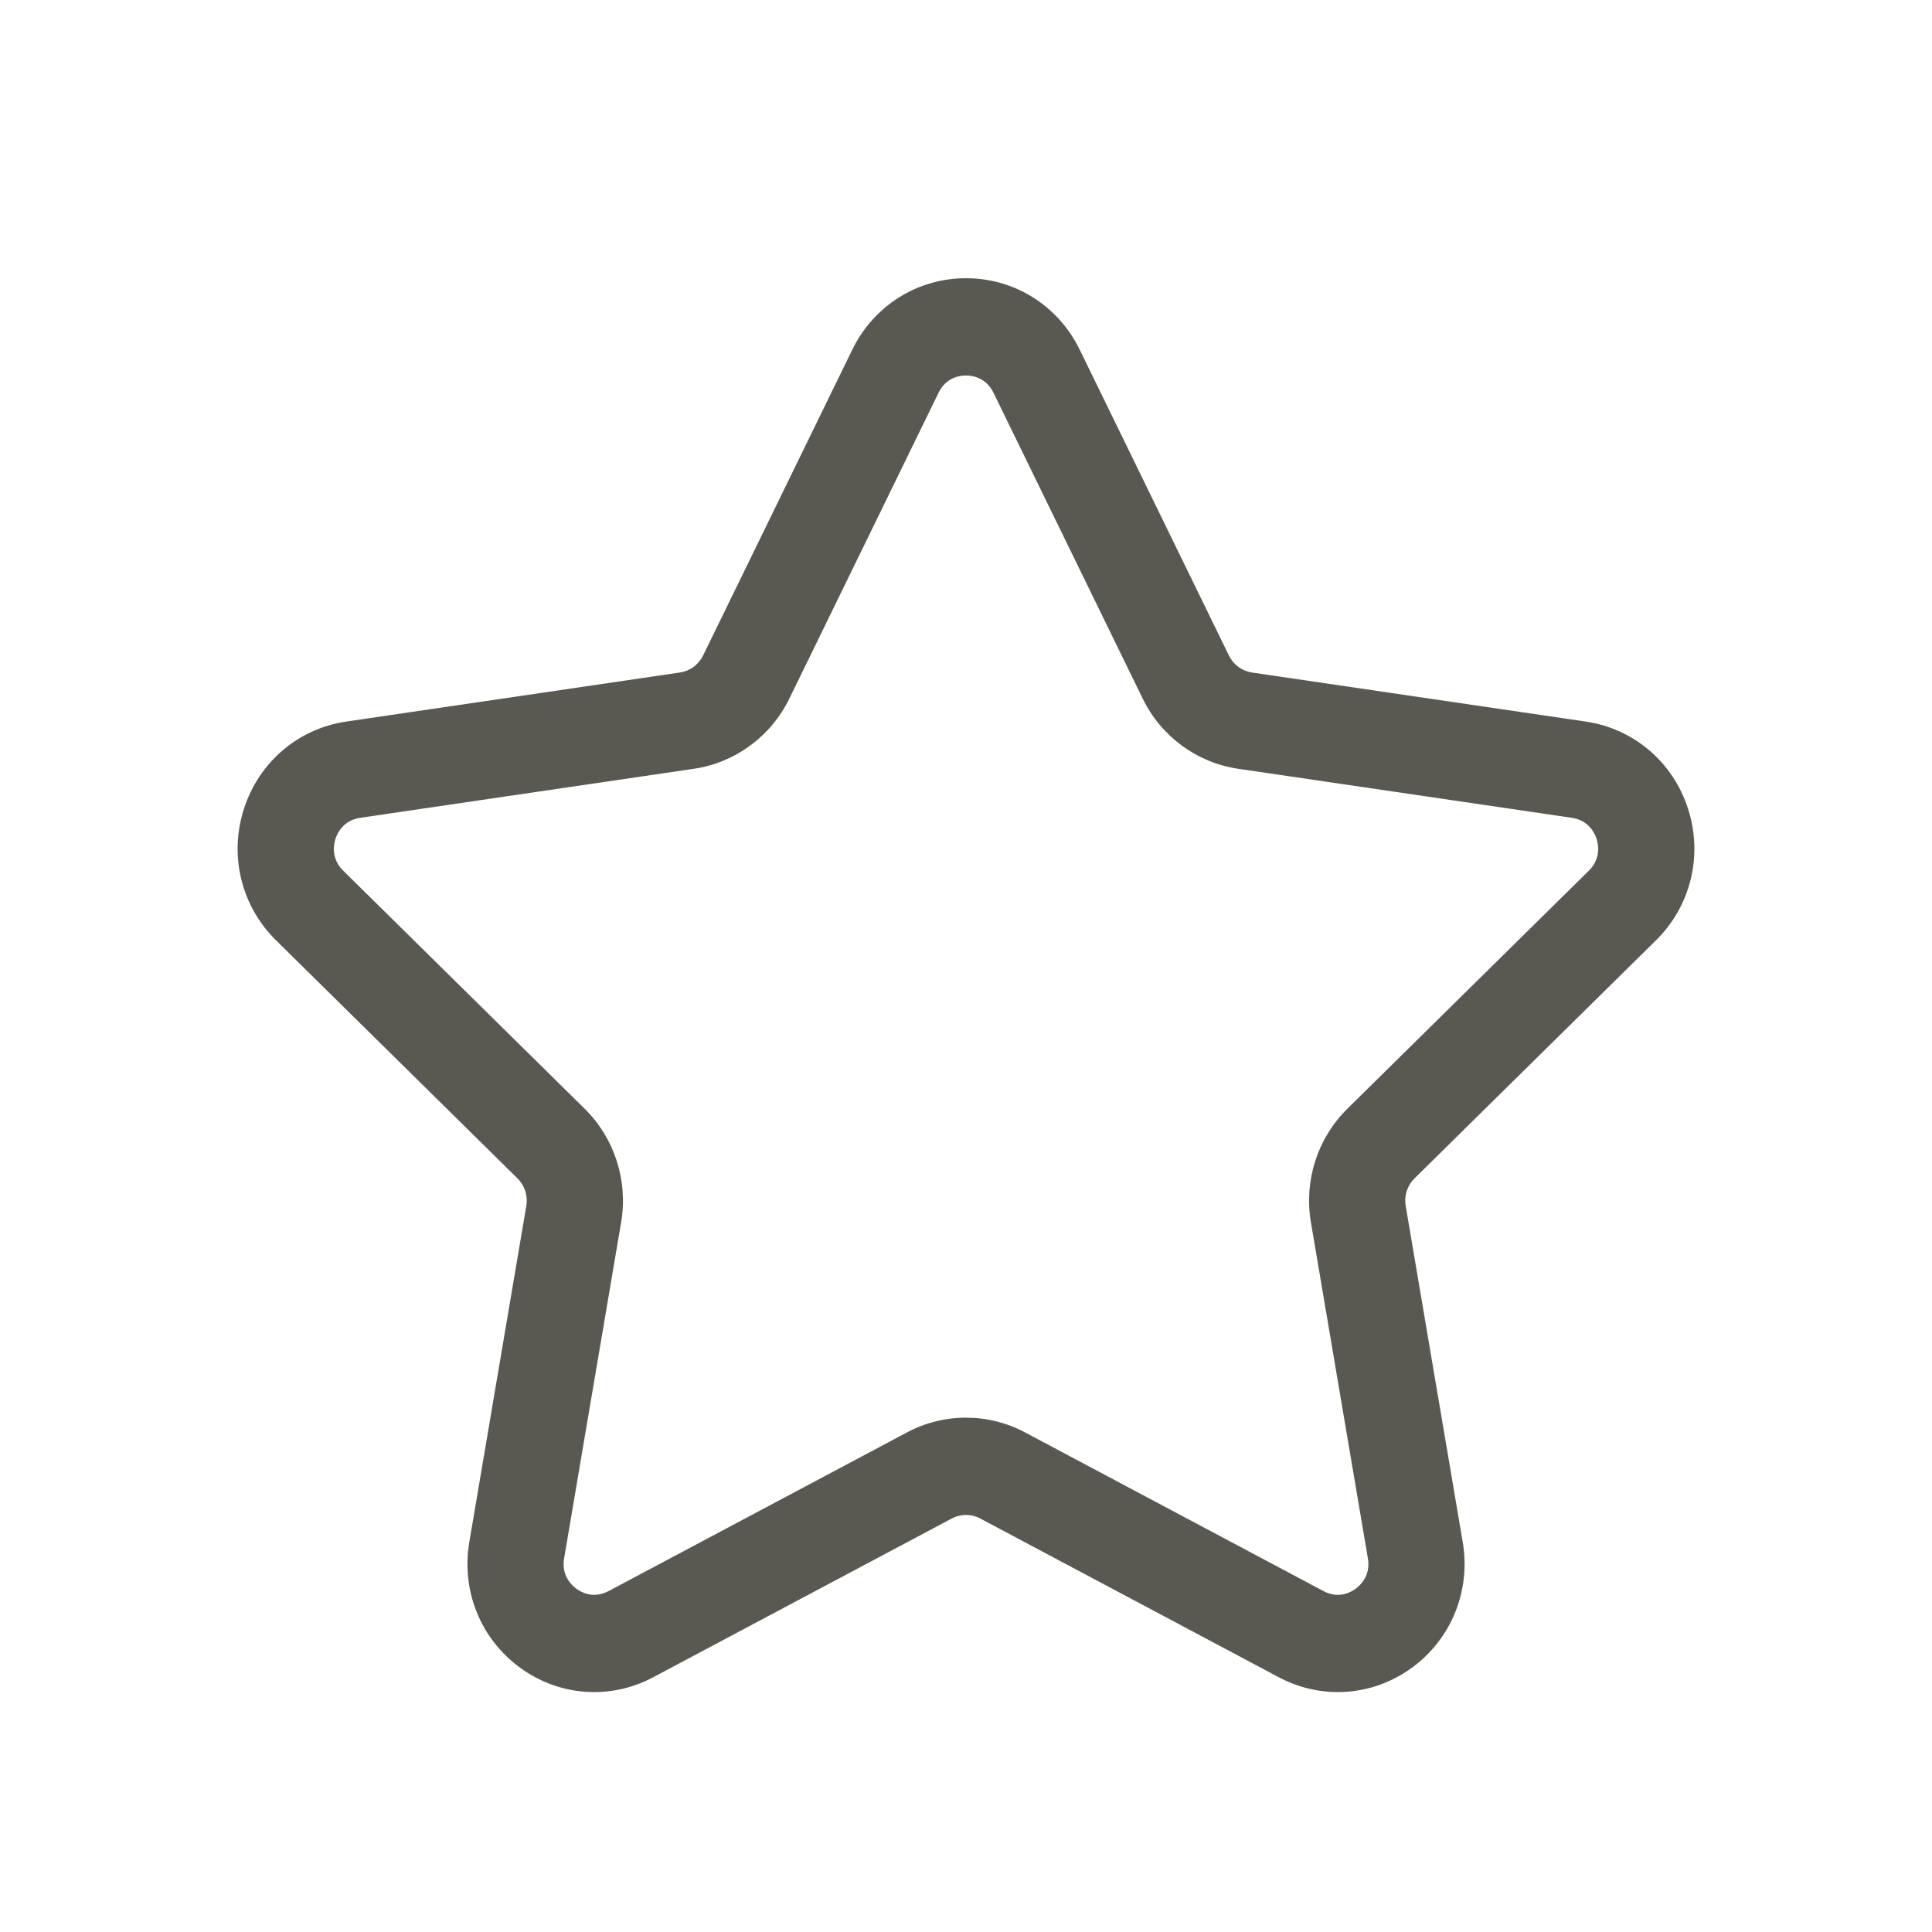 <?xml version="1.0" encoding="UTF-8"?>
<svg width="50px" height="50px" viewBox="0 0 50 50" version="1.1" xmlns="http://www.w3.org/2000/svg" xmlns:xlink="http://www.w3.org/1999/xlink">
    <!-- Generator: Sketch 59 (86127) - https://sketch.com -->
    <title>favourite@1</title>
    <desc>Created with Sketch.</desc>
    <g id="页面-2" stroke="none" stroke-width="1" fill="none" fill-rule="evenodd">
        <g id="首页-右侧" transform="translate(-375, -309)" fill="#595851" fill-rule="nonzero">
            <g id="编组-4" transform="translate(375, 309)">
                <path d="M34.623,43.791 C34.102,43.791 33.578,43.664 33.093,43.406 L25.369,39.299 L25.369,39.299 C25.138,39.176 24.862,39.176 24.631,39.299 L16.907,43.406 C15.793,43.999 14.469,43.902 13.451,43.154 C12.433,42.406 11.933,41.161 12.146,39.907 L13.621,31.207 L13.621,31.207 C13.665,30.947 13.58,30.681 13.393,30.497 L7.144,24.336 C6.242,23.447 5.924,22.143 6.313,20.933 C6.702,19.722 7.717,18.857 8.962,18.674 L17.598,17.404 C17.857,17.366 18.079,17.202 18.195,16.966 L22.057,9.05 C22.614,7.909 23.742,7.2 25,7.2 C26.258,7.2 27.386,7.909 27.943,9.05 L31.805,16.966 L31.805,16.966 C31.92,17.203 32.144,17.367 32.402,17.405 L41.038,18.674 C42.283,18.857 43.298,19.723 43.687,20.933 C44.076,22.144 43.758,23.448 42.856,24.336 L36.607,30.497 L36.607,30.497 C36.42,30.681 36.335,30.947 36.379,31.207 L37.855,39.907 C38.067,41.161 37.567,42.406 36.549,43.154 C35.974,43.577 35.301,43.791 34.623,43.791 L34.623,43.791 Z M25,36.689 C25.525,36.689 26.049,36.816 26.527,37.07 L34.251,41.177 C34.645,41.387 34.966,41.205 35.086,41.116 C35.206,41.028 35.476,40.775 35.401,40.332 L33.926,31.632 L33.926,31.632 C33.743,30.555 34.096,29.457 34.87,28.694 L41.119,22.533 C41.438,22.218 41.365,21.853 41.32,21.711 C41.274,21.568 41.12,21.23 40.68,21.165 L32.044,19.896 L32.044,19.896 C30.975,19.739 30.051,19.06 29.573,18.08 L25.711,10.164 C25.514,9.761 25.149,9.717 25,9.717 C24.852,9.717 24.486,9.761 24.29,10.164 L20.428,18.08 L20.428,18.08 C19.95,19.06 19.025,19.739 17.957,19.896 L9.321,21.165 C8.88,21.23 8.727,21.569 8.681,21.711 C8.635,21.854 8.563,22.219 8.882,22.533 L15.131,28.694 L15.131,28.694 C15.904,29.457 16.257,30.555 16.075,31.632 L14.599,40.332 C14.524,40.775 14.795,41.028 14.915,41.116 C15.034,41.204 15.356,41.386 15.75,41.177 L23.474,37.07 L23.474,37.07 C23.944,36.819 24.468,36.689 25,36.689 L25,36.689 Z" id="形状"></path>
            </g>
        </g>
    </g>
</svg>